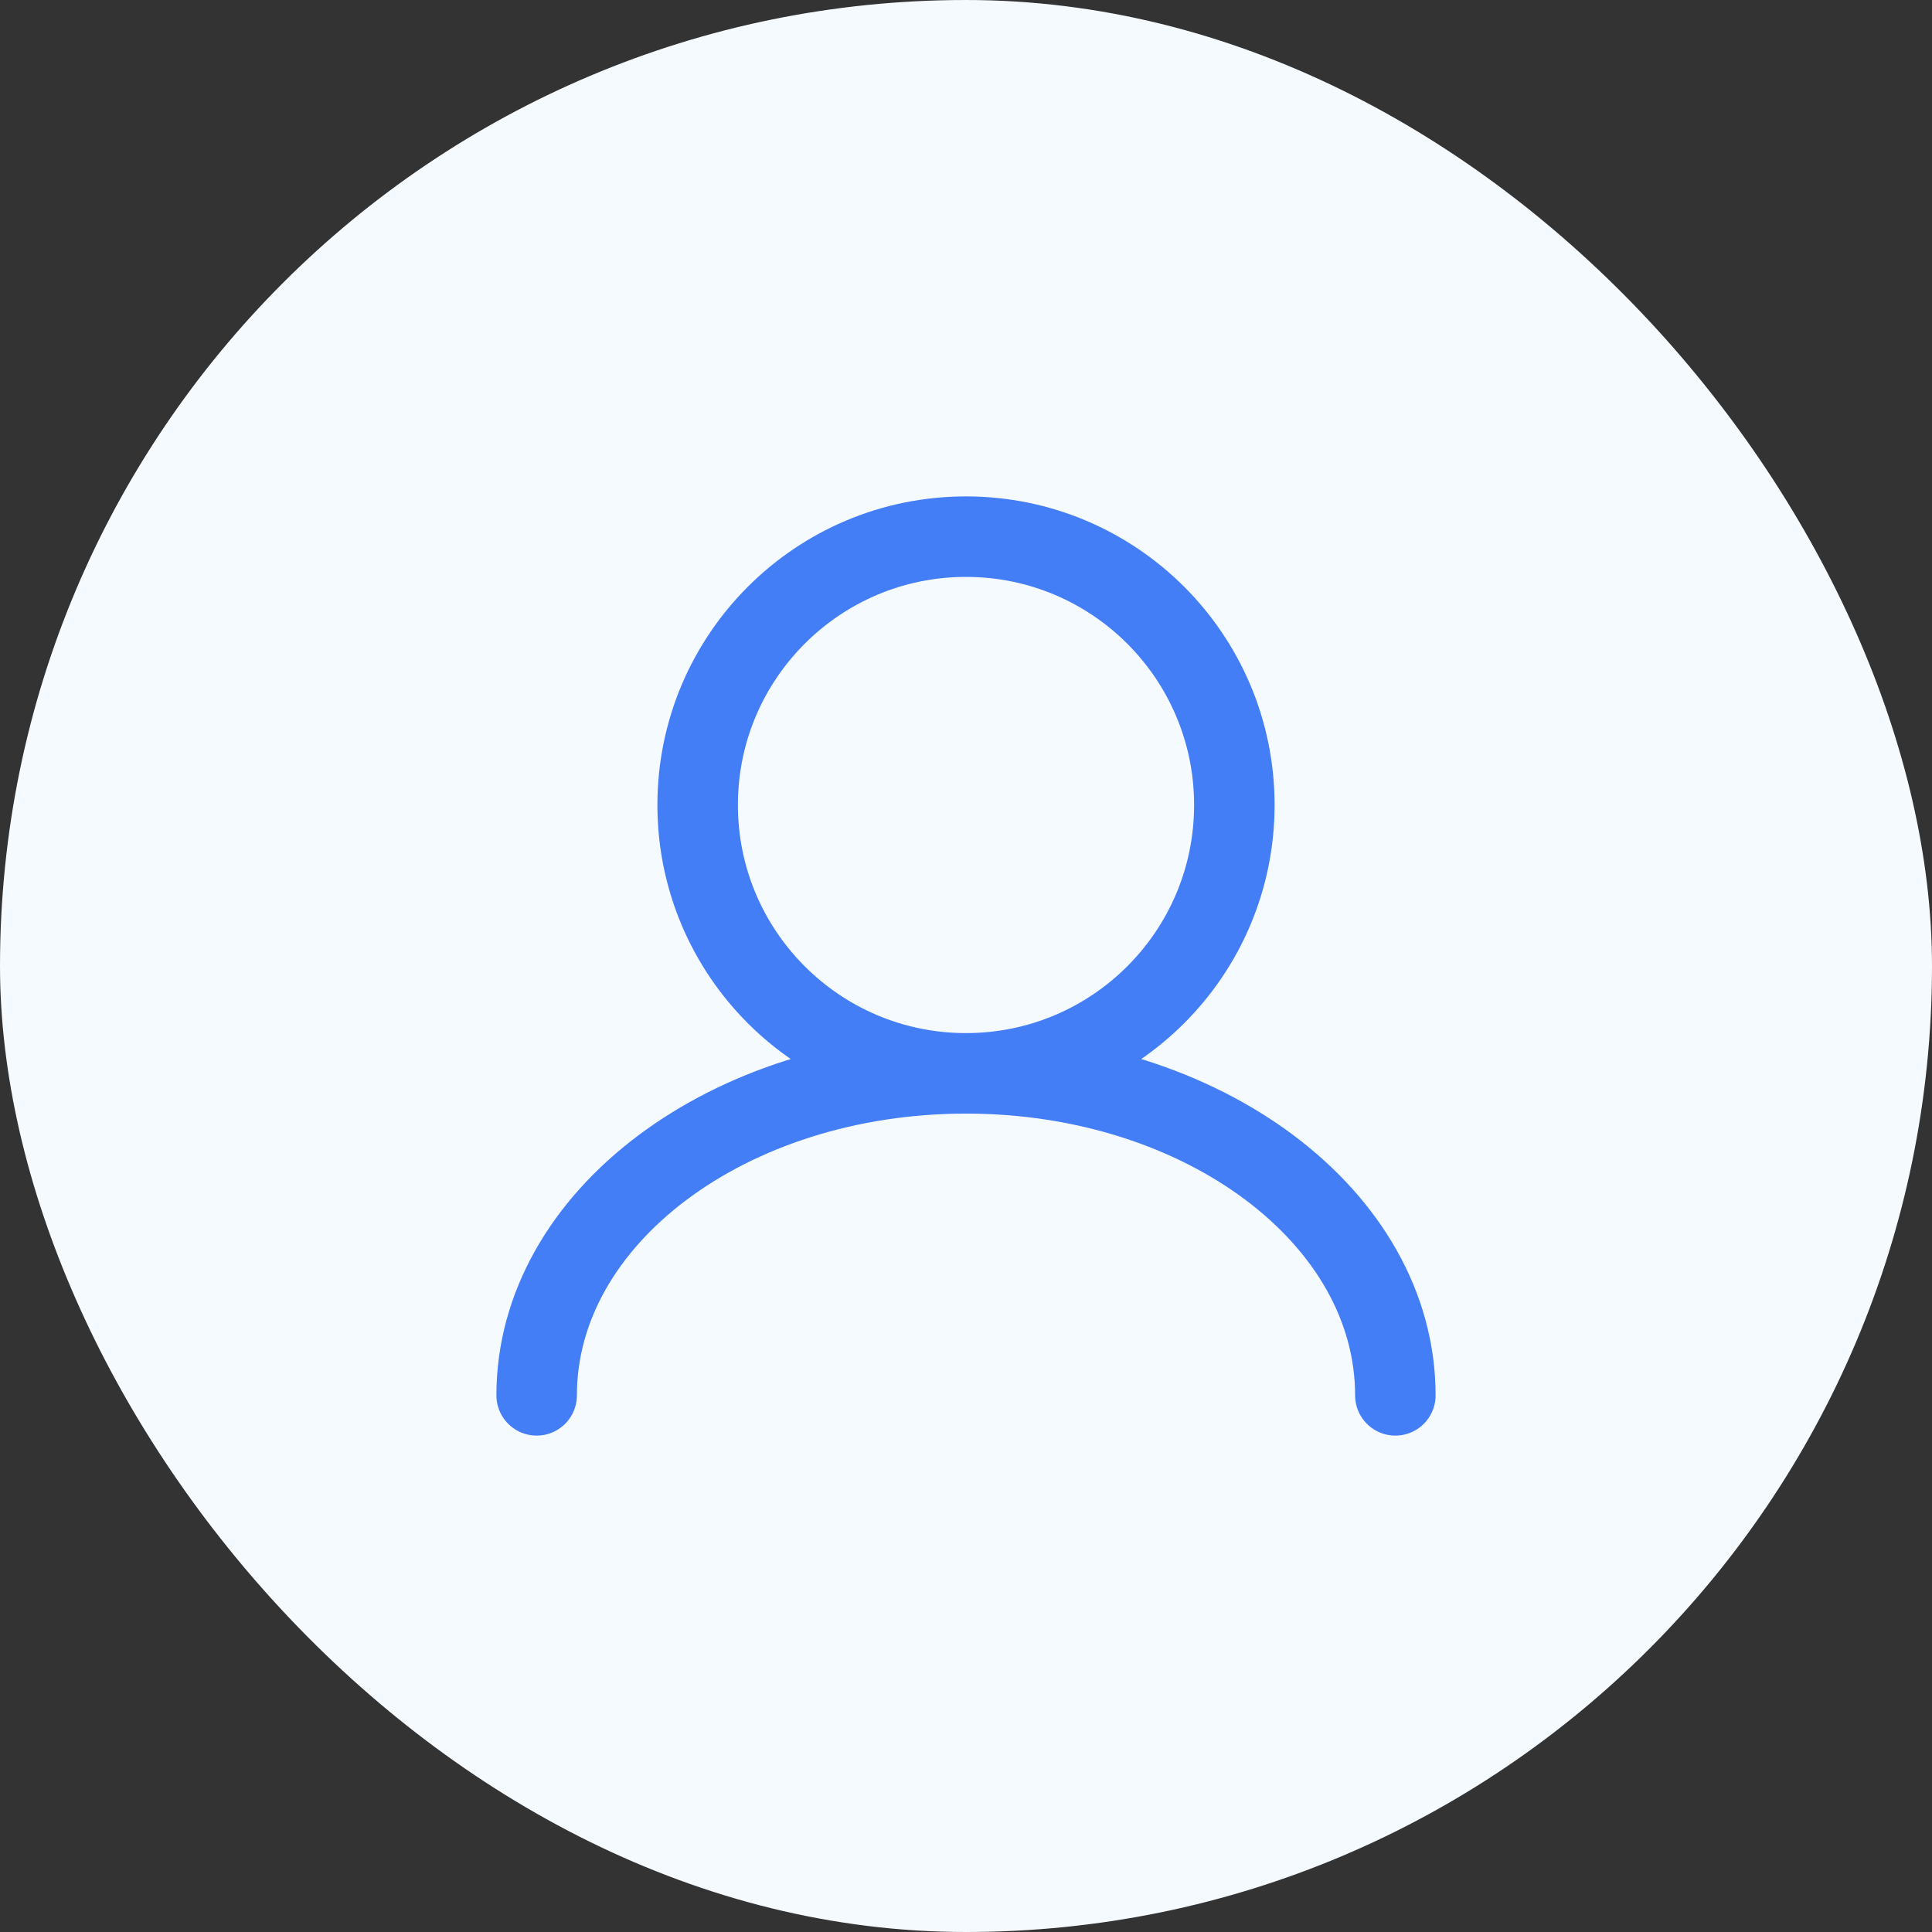 <svg width="48" height="48" viewBox="0 0 48 48" fill="none" xmlns="http://www.w3.org/2000/svg">
<rect x="0" y="0" width="48" height="48" fill="#333333" stroke="none"/>
<rect width="48" height="48" rx="24" fill="#F5FAFF"/>
<path d="M24 26.667C27.682 26.667 30.667 23.682 30.667 20C30.667 16.318 27.682 13.333 24 13.333C20.318 13.333 17.333 16.318 17.333 20C17.333 23.682 20.318 26.667 24 26.667ZM24 26.667C18.109 26.667 13.333 30.248 13.333 34.667M24 26.667C29.891 26.667 34.667 30.248 34.667 34.667" stroke="#437EF7" stroke-width="2" stroke-linecap="round"/>
</svg>
